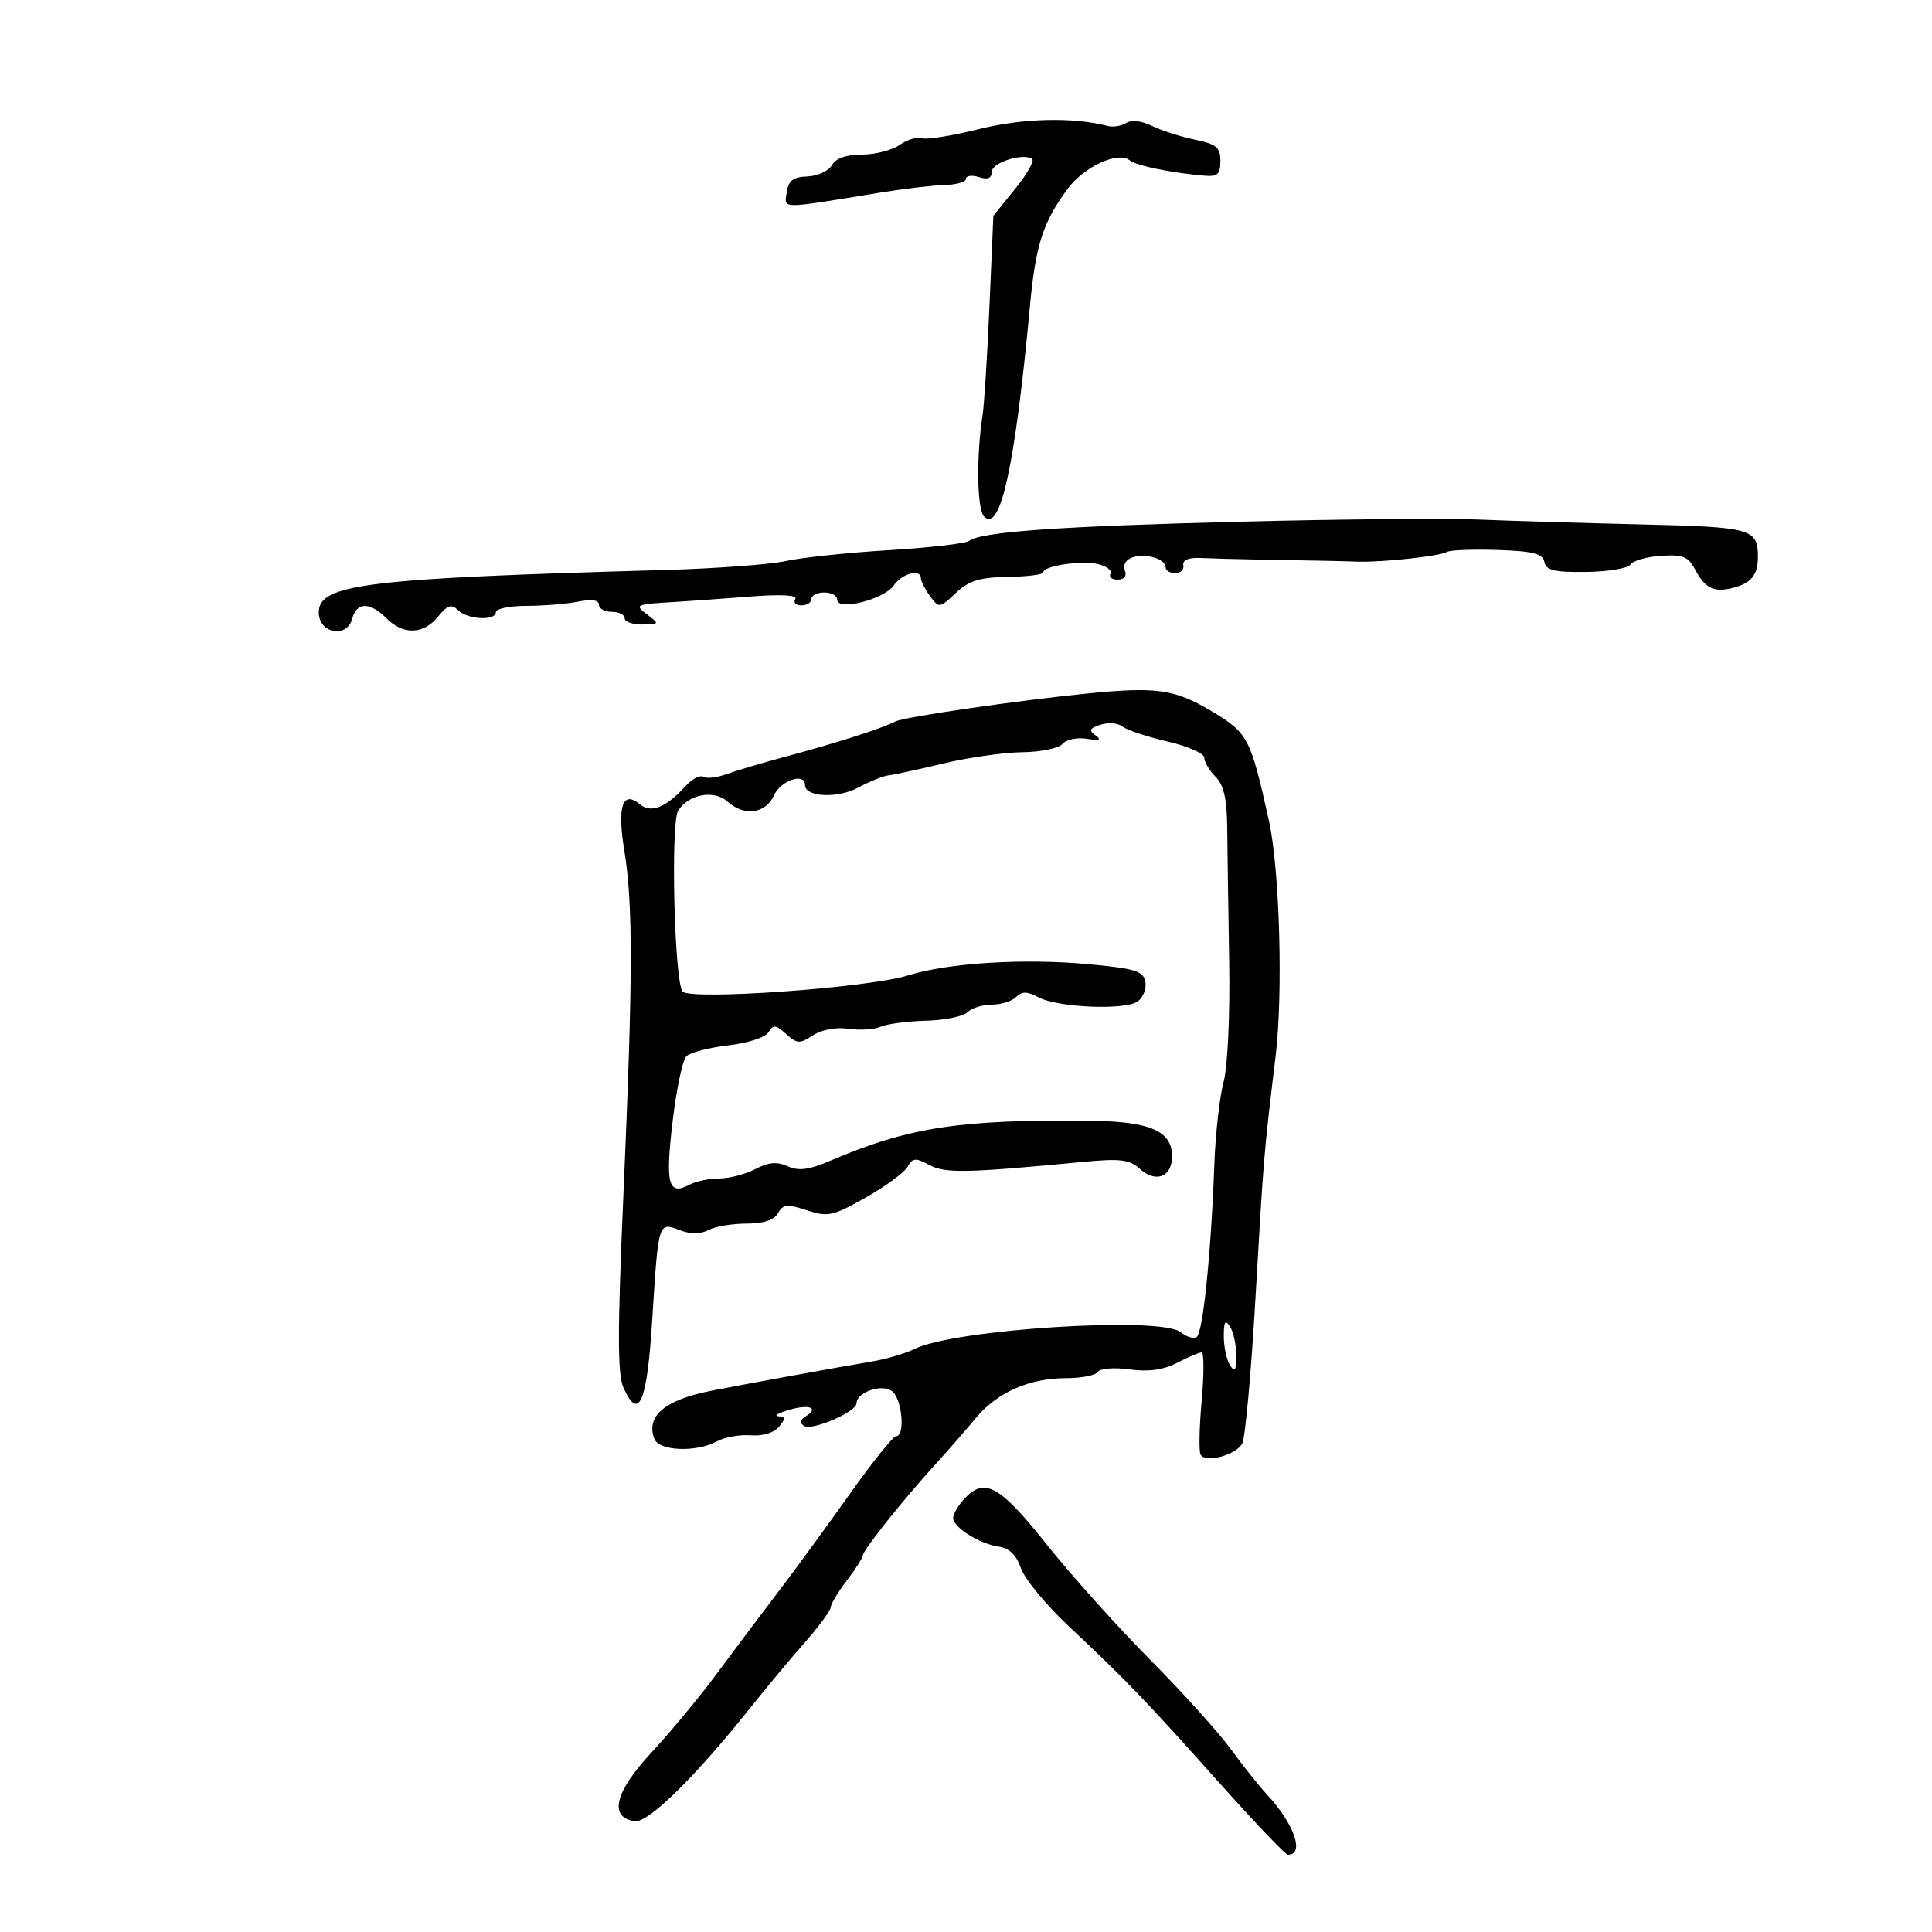 <svg xmlns="http://www.w3.org/2000/svg" width="300" height="300" viewBox="0 0 300 300" version="1.1">
	<path d="M 152 20.045 C 147.875 21.078, 143.901 21.715, 143.169 21.462 C 142.437 21.208, 140.874 21.675, 139.696 22.500 C 138.519 23.325, 135.877 24, 133.827 24 C 131.405 24, 129.776 24.577, 129.177 25.647 C 128.670 26.553, 126.961 27.341, 125.378 27.397 C 123.151 27.477, 122.424 28.034, 122.166 29.863 C 121.793 32.494, 120.835 32.490, 136.500 29.933 C 140.350 29.305, 144.963 28.759, 146.750 28.721 C 148.537 28.682, 150 28.248, 150 27.758 C 150 27.267, 150.900 27.151, 152 27.500 C 153.373 27.936, 154 27.680, 154 26.684 C 154 25.261, 158.746 23.725, 160.257 24.659 C 160.679 24.920, 159.500 27.016, 157.637 29.317 L 154.249 33.500 153.643 47.500 C 153.310 55.200, 152.827 62.850, 152.570 64.500 C 151.582 70.859, 151.709 79.109, 152.812 80.212 C 155.354 82.754, 157.627 72.310, 159.932 47.500 C 160.813 38.023, 161.939 34.522, 165.776 29.327 C 168.319 25.885, 173.601 23.445, 175.398 24.882 C 176.455 25.727, 181.720 26.815, 187 27.280 C 189.059 27.461, 189.500 27.059, 189.500 25 C 189.500 22.888, 188.880 22.372, 185.500 21.673 C 183.300 21.219, 180.317 20.258, 178.871 19.539 C 177.287 18.752, 175.697 18.574, 174.871 19.093 C 174.117 19.567, 172.825 19.776, 172 19.559 C 166.662 18.152, 158.799 18.344, 152 20.045 M 192.500 81.006 C 164.385 81.721, 152.358 82.572, 150.500 83.981 C 149.950 84.397, 144.325 85.050, 138 85.430 C 131.675 85.810, 124.491 86.568, 122.035 87.113 C 119.580 87.659, 111.030 88.288, 103.035 88.512 C 56.668 89.812, 49.500 90.696, 49.500 95.110 C 49.500 98.346, 53.883 99.164, 54.690 96.079 C 55.376 93.455, 57.424 93.424, 60 96 C 62.631 98.631, 65.742 98.534, 68.019 95.750 C 69.494 93.945, 70.109 93.747, 71.129 94.750 C 72.620 96.216, 77 96.435, 77 95.043 C 77 94.516, 79.137 94.081, 81.750 94.077 C 84.362 94.073, 87.962 93.778, 89.750 93.421 C 91.859 93.001, 93 93.164, 93 93.887 C 93 94.499, 93.900 95, 95 95 C 96.100 95, 97 95.450, 97 96 C 97 96.550, 98.237 96.986, 99.750 96.968 C 102.384 96.938, 102.418 96.874, 100.559 95.468 C 98.456 93.878, 98.561 93.830, 105 93.454 C 106.925 93.341, 112.009 92.976, 116.298 92.642 C 121.303 92.252, 123.879 92.387, 123.489 93.017 C 123.155 93.558, 123.584 94, 124.441 94 C 125.298 94, 126 93.550, 126 93 C 126 92.450, 126.900 92, 128 92 C 129.100 92, 130 92.500, 130 93.111 C 130 94.905, 137.249 93.090, 138.773 90.914 C 140.103 89.015, 143 88.257, 143 89.809 C 143 90.254, 143.639 91.491, 144.419 92.559 C 145.810 94.461, 145.891 94.451, 148.414 92.081 C 150.461 90.158, 152.116 89.645, 156.488 89.581 C 159.513 89.536, 161.991 89.219, 161.994 88.875 C 162.004 87.848, 168.013 86.965, 170.591 87.612 C 171.908 87.943, 172.738 88.615, 172.434 89.107 C 172.130 89.598, 172.632 90, 173.548 90 C 174.592 90, 175.006 89.459, 174.658 88.551 C 174.330 87.696, 174.843 86.867, 175.910 86.529 C 177.997 85.866, 181 86.797, 181 88.107 C 181 88.598, 181.675 89, 182.500 89 C 183.325 89, 183.887 88.438, 183.750 87.750 C 183.590 86.949, 184.577 86.551, 186.500 86.643 C 188.150 86.722, 191.975 86.829, 195 86.881 C 205.896 87.068, 208.042 87.113, 210.750 87.208 C 214.543 87.341, 223.601 86.364, 224.663 85.708 C 225.144 85.411, 228.677 85.271, 232.516 85.396 C 238.058 85.577, 239.561 85.960, 239.810 87.254 C 240.062 88.563, 241.347 88.870, 246.312 88.808 C 249.716 88.766, 252.811 88.246, 253.190 87.653 C 253.570 87.061, 255.696 86.454, 257.914 86.306 C 261.224 86.084, 262.160 86.436, 263.124 88.268 C 264.740 91.337, 266.060 92.020, 268.992 91.304 C 271.899 90.595, 272.969 89.302, 272.969 86.500 C 272.969 82.092, 272.040 81.831, 254.883 81.429 C 245.872 81.218, 234.450 80.877, 229.500 80.670 C 224.550 80.464, 207.900 80.615, 192.500 81.006 M 169 107.668 C 158.200 108.740, 140.414 111.325, 139.066 112.018 C 136.928 113.117, 129.813 115.397, 122 117.486 C 118.425 118.443, 114.290 119.668, 112.810 120.209 C 111.331 120.750, 109.704 120.935, 109.194 120.620 C 108.684 120.305, 107.425 120.978, 106.395 122.116 C 103.437 125.384, 101.092 126.321, 99.394 124.912 C 96.672 122.653, 95.819 125.154, 96.946 132.097 C 98.310 140.501, 98.283 151.676, 96.819 185.174 C 95.873 206.819, 95.873 213.426, 96.819 215.502 C 99.222 220.775, 100.470 217.812, 101.280 204.920 C 102.239 189.644, 102.207 189.748, 105.530 191.011 C 107.252 191.666, 108.763 191.662, 110 191 C 111.028 190.450, 113.676 190, 115.885 190 C 118.551 190, 120.206 189.454, 120.809 188.376 C 121.586 186.988, 122.235 186.923, 125.282 187.928 C 128.549 189.006, 129.311 188.842, 134.428 185.954 C 137.499 184.221, 140.418 182.075, 140.916 181.185 C 141.699 179.786, 142.160 179.747, 144.309 180.898 C 146.781 182.221, 149.973 182.156, 168.290 180.409 C 173.944 179.870, 175.401 180.053, 177.002 181.502 C 179.480 183.744, 182 182.762, 182 179.554 C 182 175.641, 178.620 174.149, 169.500 174.038 C 149.176 173.792, 141.127 175.018, 129.028 180.203 C 125.627 181.660, 124.020 181.875, 122.317 181.099 C 120.667 180.347, 119.343 180.461, 117.289 181.533 C 115.755 182.333, 113.233 182.990, 111.684 182.994 C 110.136 182.997, 108.086 183.419, 107.130 183.930 C 103.787 185.719, 103.292 183.956, 104.423 174.294 C 105.015 169.231, 105.984 164.606, 106.577 164.017 C 107.169 163.429, 110.094 162.666, 113.077 162.324 C 116.131 161.973, 118.867 161.079, 119.341 160.277 C 120.052 159.073, 120.471 159.116, 122.065 160.559 C 123.757 162.090, 124.181 162.112, 126.230 160.769 C 127.591 159.877, 129.814 159.466, 131.743 159.749 C 133.521 160.010, 135.768 159.866, 136.738 159.430 C 137.707 158.993, 140.871 158.574, 143.770 158.498 C 146.668 158.422, 149.571 157.829, 150.220 157.180 C 150.869 156.531, 152.570 156, 154 156 C 155.430 156, 157.131 155.469, 157.780 154.820 C 158.686 153.914, 159.486 153.921, 161.230 154.849 C 164.266 156.466, 174.751 156.902, 176.679 155.493 C 177.525 154.874, 178.051 153.498, 177.847 152.434 C 177.530 150.781, 176.243 150.386, 168.988 149.715 C 158.918 148.785, 147.246 149.513, 141 151.462 C 134.743 153.415, 106.854 155.382, 105.959 153.934 C 104.691 151.882, 104.127 127.770, 105.303 125.886 C 106.898 123.333, 110.884 122.585, 112.946 124.451 C 115.558 126.815, 118.870 126.379, 120.182 123.500 C 121.245 121.167, 125 119.914, 125 121.892 C 125 123.776, 130.053 124.023, 133.259 122.297 C 135.041 121.337, 137.175 120.479, 138 120.391 C 138.825 120.302, 142.650 119.474, 146.500 118.551 C 150.350 117.627, 155.856 116.841, 158.737 116.804 C 161.617 116.767, 164.432 116.184, 164.993 115.508 C 165.554 114.833, 167.247 114.477, 168.756 114.718 C 170.728 115.033, 171.111 114.884, 170.118 114.188 C 169.013 113.413, 169.174 113.080, 170.916 112.527 C 172.115 112.146, 173.637 112.277, 174.298 112.817 C 174.959 113.358, 178.088 114.397, 181.250 115.127 C 184.412 115.857, 187 116.995, 187 117.656 C 187 118.317, 187.787 119.646, 188.750 120.610 C 190.015 121.877, 190.516 124.045, 190.560 128.431 C 190.592 131.769, 190.729 141.111, 190.864 149.191 C 191.006 157.696, 190.639 165.627, 189.993 168.027 C 189.379 170.308, 188.734 176.072, 188.560 180.837 C 188.054 194.678, 186.789 207.012, 185.813 207.615 C 185.318 207.922, 184.203 207.583, 183.335 206.863 C 180.321 204.362, 148.173 206.390, 142 209.470 C 140.625 210.156, 137.700 211.021, 135.500 211.392 C 130.257 212.276, 115.571 214.951, 110.500 215.946 C 103.228 217.374, 100.249 219.880, 101.611 223.428 C 102.339 225.325, 108.114 225.554, 111.316 223.812 C 112.517 223.158, 114.884 222.736, 116.576 222.873 C 118.405 223.022, 120.178 222.490, 120.949 221.562 C 122.016 220.276, 122.003 219.985, 120.872 219.914 C 120.118 219.867, 120.827 219.432, 122.450 218.947 C 125.637 217.995, 127.270 218.597, 125.114 219.929 C 124.195 220.497, 124.124 220.959, 124.882 221.427 C 126.124 222.195, 133 219.225, 133 217.921 C 133 216.160, 137.053 214.799, 138.564 216.053 C 140.089 217.319, 140.578 223, 139.162 223 C 138.702 223, 135.439 227.069, 131.912 232.042 C 128.386 237.016, 123.368 243.878, 120.762 247.292 C 118.156 250.707, 113.881 256.399, 111.262 259.943 C 108.643 263.487, 104.102 268.965, 101.170 272.117 C 95.461 278.256, 94.490 282.212, 98.550 282.793 C 100.674 283.097, 107.935 275.951, 116.770 264.860 C 119.118 261.912, 122.823 257.475, 125.004 255 C 127.185 252.525, 128.976 250.092, 128.984 249.594 C 128.993 249.096, 130.125 247.214, 131.500 245.411 C 132.875 243.608, 134 241.842, 134 241.485 C 134 240.703, 140.116 233.025, 145.140 227.502 C 147.141 225.301, 150.008 222.021, 151.509 220.213 C 154.843 216.201, 159.820 214, 165.563 214 C 167.938 214, 170.153 213.561, 170.484 213.025 C 170.820 212.482, 172.985 212.310, 175.375 212.638 C 178.337 213.044, 180.627 212.727, 182.782 211.613 C 184.497 210.726, 186.210 210, 186.588 210 C 186.966 210, 186.969 213.386, 186.594 217.524 C 186.219 221.663, 186.146 225.428, 186.432 225.890 C 187.251 227.215, 191.971 225.929, 192.903 224.128 C 193.366 223.232, 194.289 213.050, 194.953 201.500 C 196.219 179.481, 196.245 179.172, 198.077 164 C 199.250 154.282, 198.708 134.996, 197.051 127.500 C 194.176 114.496, 193.817 113.816, 188 110.353 C 182.416 107.028, 179.539 106.621, 169 107.668 M 190.031 207.500 C 190.031 209.150, 190.467 211.175, 191 212 C 191.744 213.151, 191.969 212.802, 191.969 210.500 C 191.969 208.850, 191.533 206.825, 191 206 C 190.256 204.849, 190.031 205.198, 190.031 207.500 M 149.655 232.829 C 148.745 233.835, 148 235.133, 148 235.714 C 148 237.156, 152.111 239.739, 155.073 240.157 C 156.723 240.390, 157.828 241.461, 158.524 243.500 C 159.087 245.150, 162.422 249.200, 165.935 252.500 C 174.973 260.991, 177.907 264.042, 189.255 276.750 C 194.780 282.938, 199.608 288, 199.984 288 C 202.634 288, 200.977 283.223, 196.745 278.662 C 195.510 277.331, 192.960 274.131, 191.079 271.550 C 189.197 268.970, 183.560 262.728, 178.552 257.679 C 173.544 252.631, 166.308 244.563, 162.473 239.751 C 155.143 230.554, 152.840 229.310, 149.655 232.829" stroke="none" fill="black" fill-rule="evenodd"/>
</svg>
